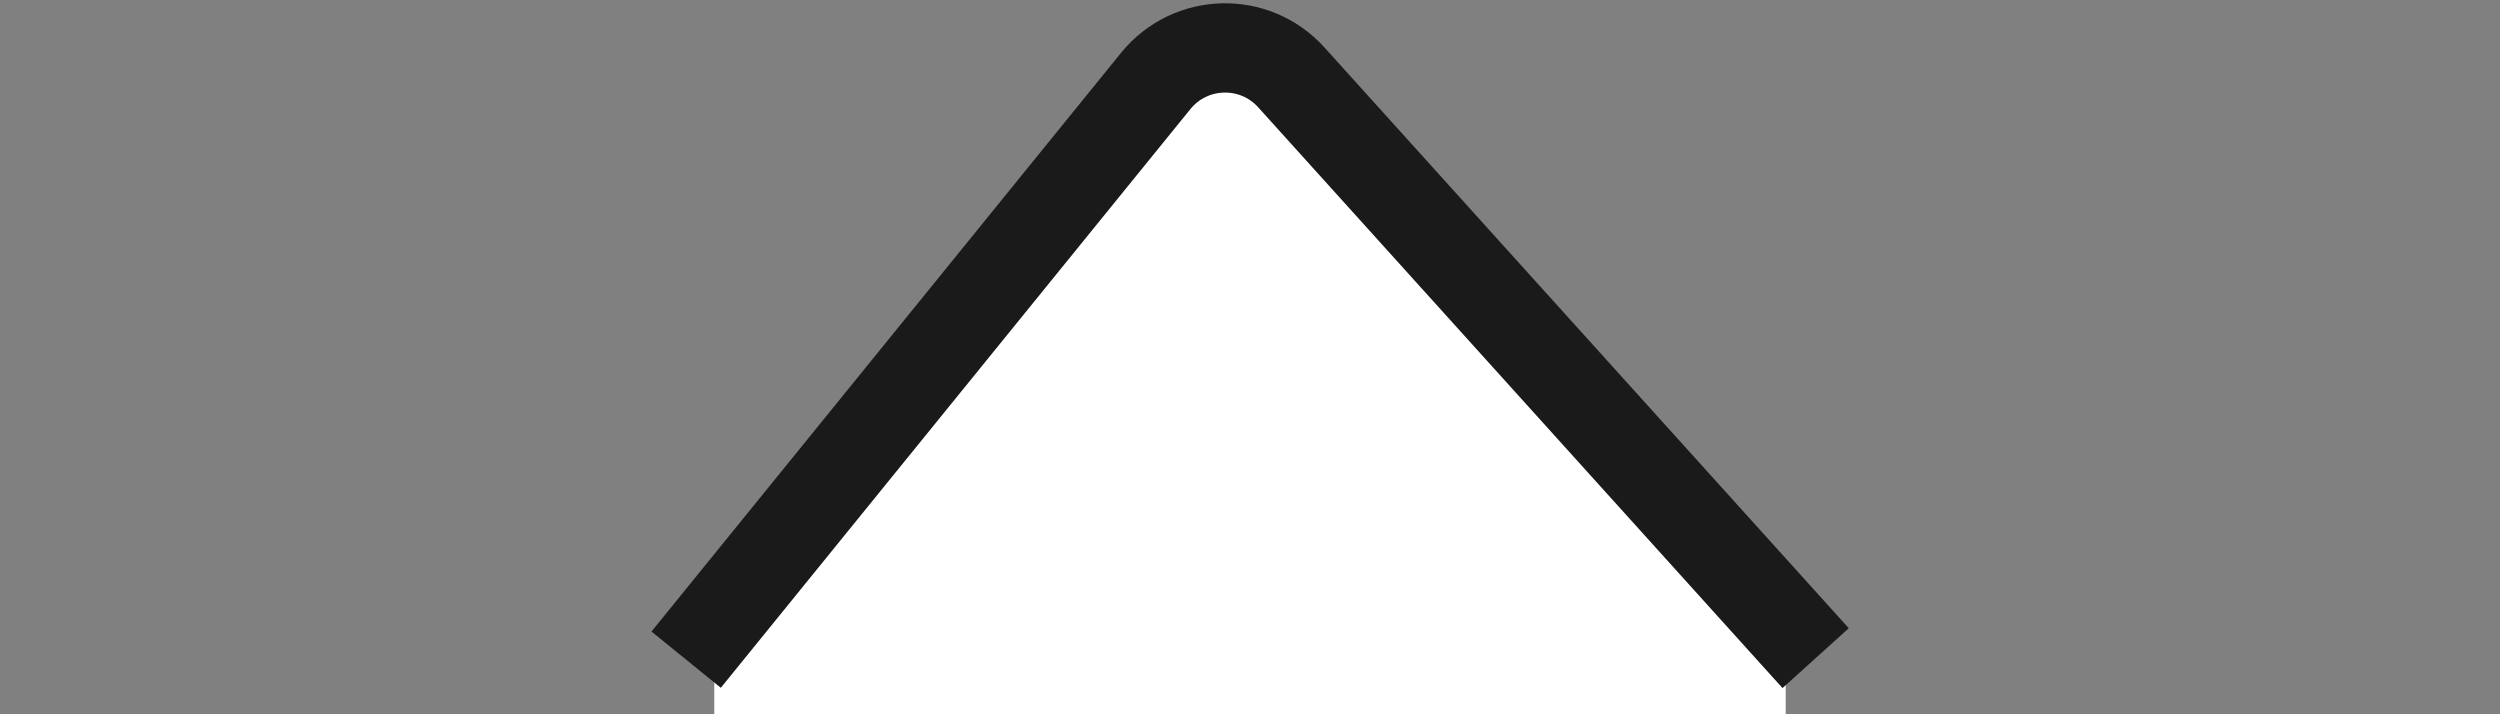 <svg width="28" height="8" viewBox="0 0 28 8" fill="none" xmlns="http://www.w3.org/2000/svg">
<rect x="0" y="0" width="28" height="8" fill="#808080" stroke="none"/>
<g id="Arrow">
<rect id="Rectangle 19757" width="1" height="12" transform="matrix(-4.37114e-08 1 1 4.37114e-08 8 7)" fill="white"/>
<path id="Rectangle 19758" d="M19.747 7.165C20.037 7.487 19.809 8 19.376 8L8.571 8C8.147 8 7.915 7.504 8.188 7.179L13.333 1.038L13.392 0.967C13.592 0.725 13.963 0.725 14.163 0.967L14.222 1.038L19.747 7.165Z" fill="white"/>
<path id="Vector 11" d="M20 7L14.463 0.867C14.052 0.411 13.331 0.43 12.944 0.907L8 7" stroke="#1A1A1A" stroke-width="1" stroke-linecap="square"/>
</g>
</svg>
